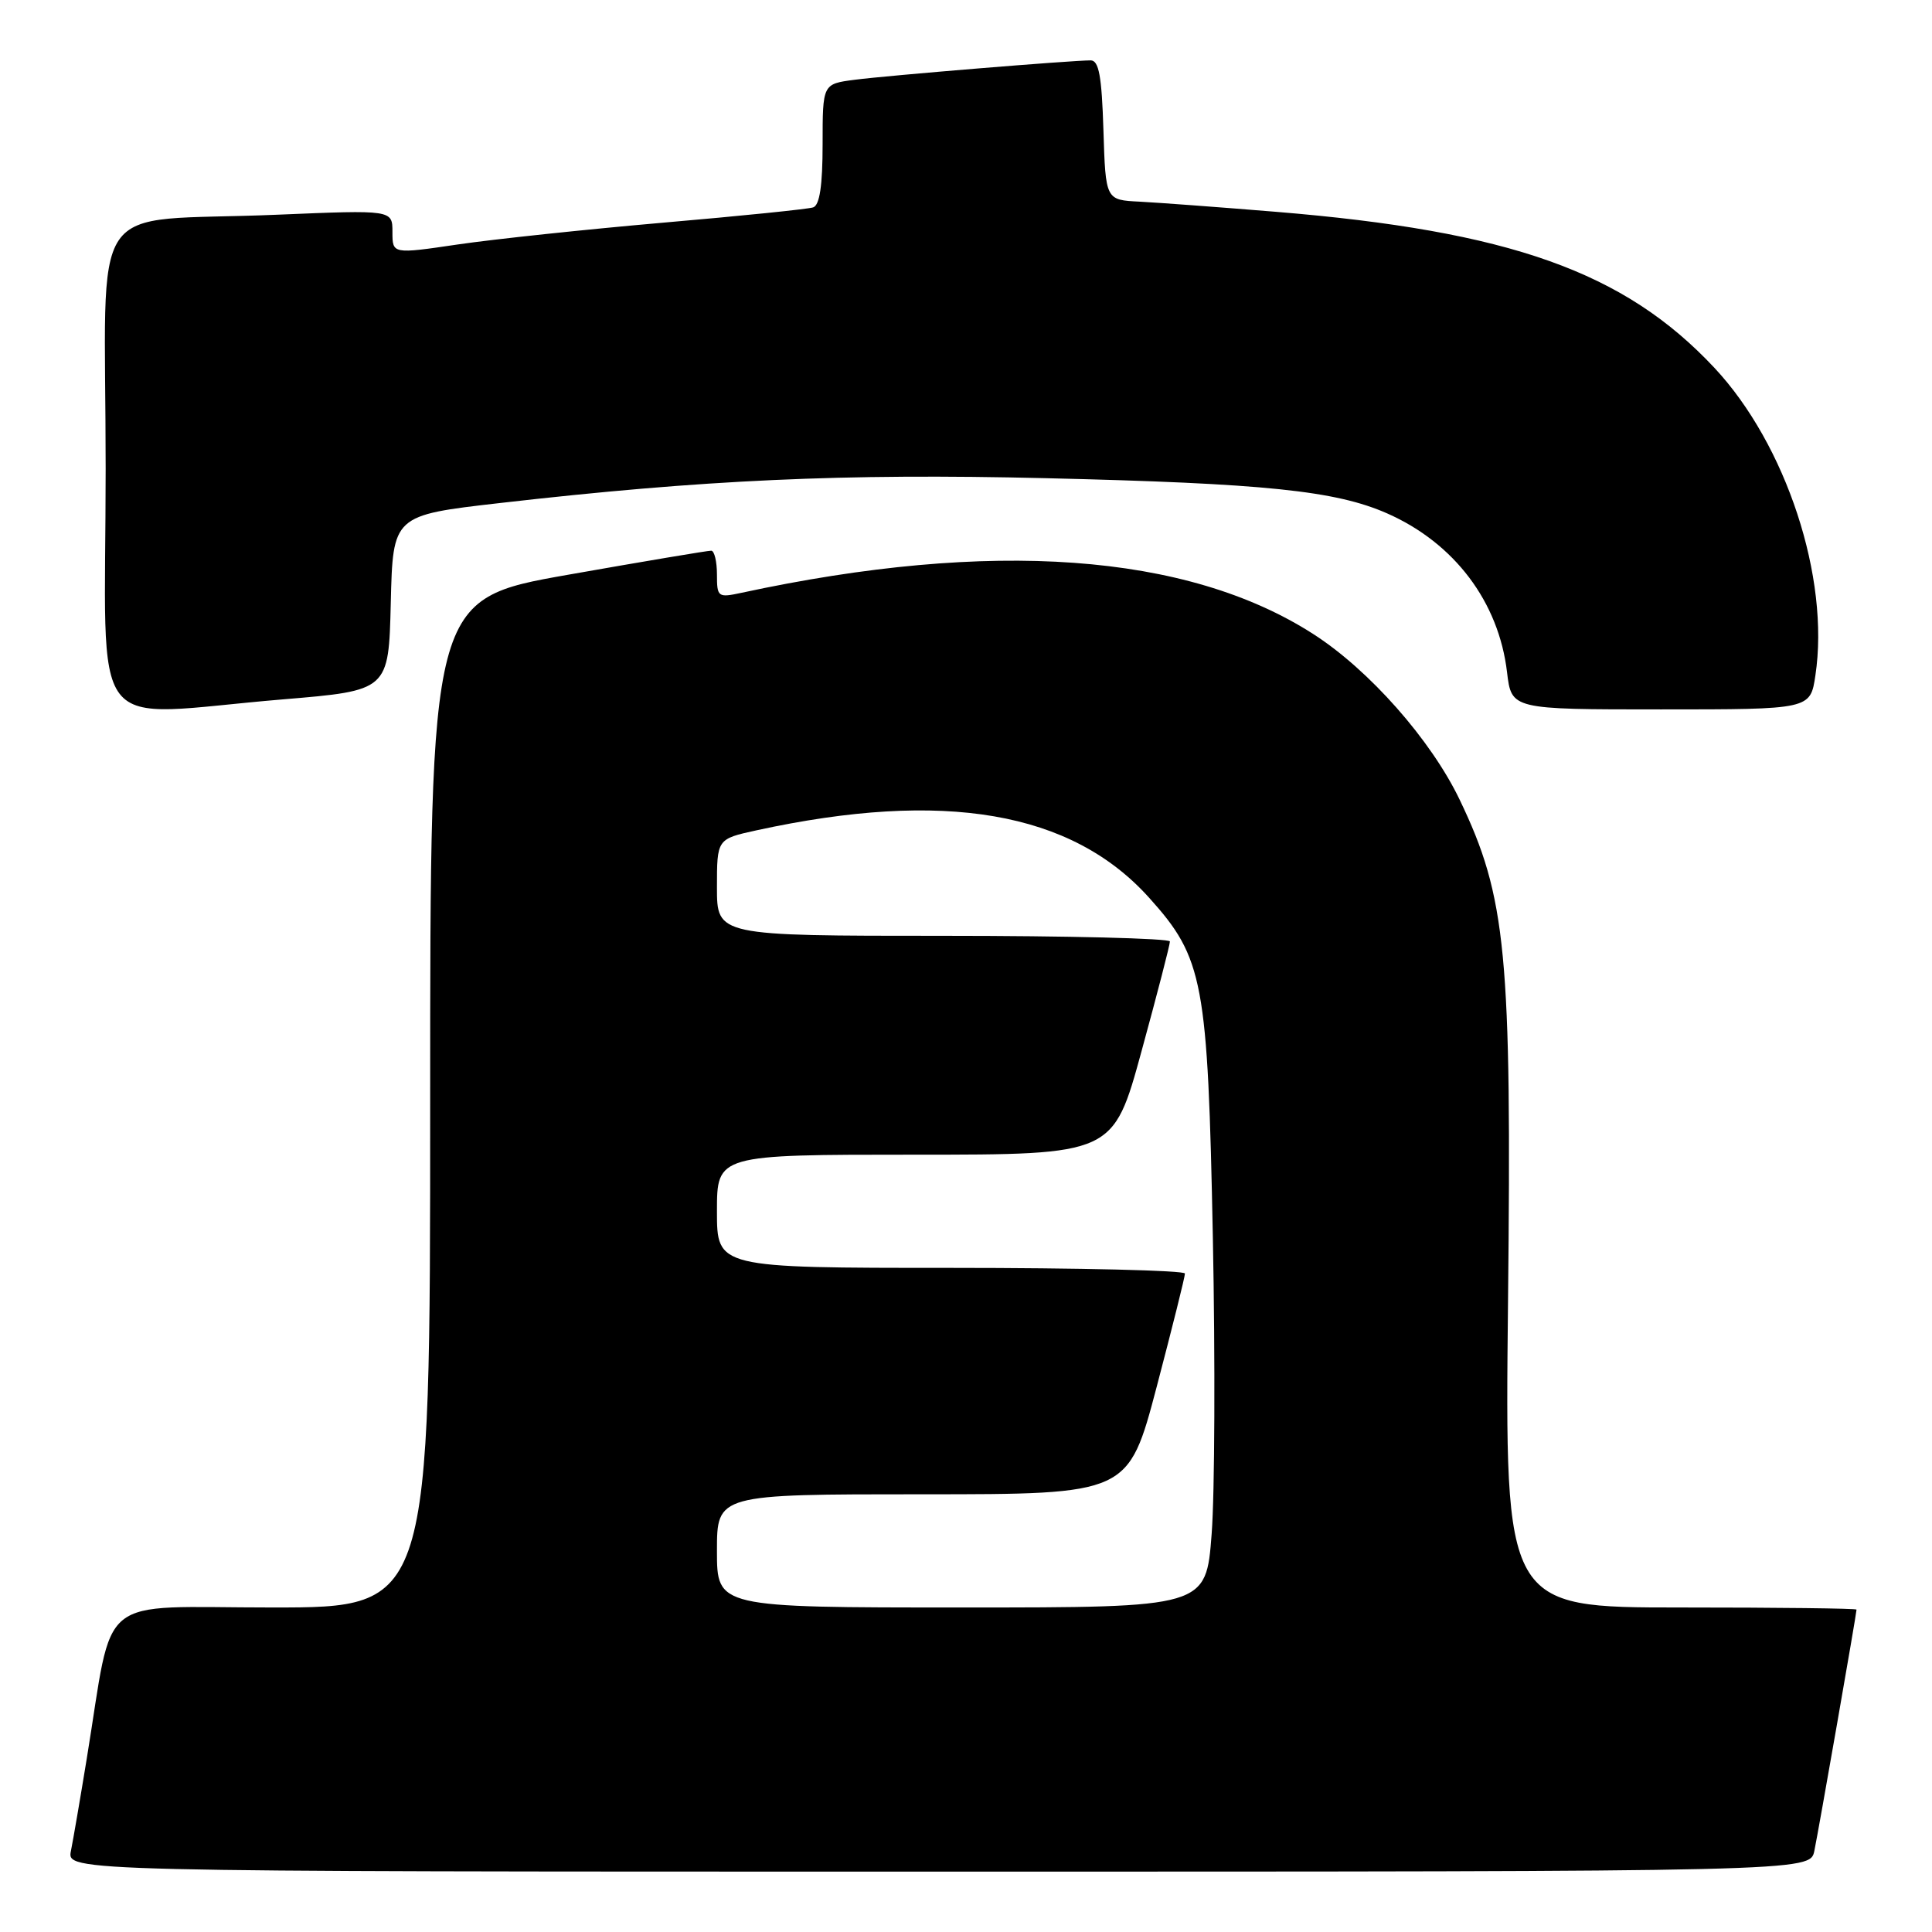 <?xml version="1.0" encoding="UTF-8" standalone="no"?>
<!DOCTYPE svg PUBLIC "-//W3C//DTD SVG 1.1//EN" "http://www.w3.org/Graphics/SVG/1.1/DTD/svg11.dtd" >
<svg xmlns="http://www.w3.org/2000/svg" xmlns:xlink="http://www.w3.org/1999/xlink" version="1.1" viewBox="0 0 256 256">
 <g >
 <path fill="currentColor"
d=" M 240.41 245.25 C 240.98 242.51 246.00 213.80 246.00 213.28 C 246.00 213.12 235.51 213.00 222.70 213.00 C 199.39 213.00 199.39 213.00 199.82 172.55 C 200.32 126.30 199.60 118.87 193.42 105.98 C 189.62 98.05 181.42 88.76 174.01 84.01 C 157.29 73.27 131.36 71.41 98.25 78.55 C 95.13 79.22 95.00 79.13 95.00 76.12 C 95.00 74.41 94.66 72.99 94.25 72.97 C 93.84 72.95 85.29 74.39 75.25 76.16 C 57.00 79.38 57.00 79.38 57.00 146.19 C 57.00 213.00 57.00 213.00 36.07 213.00 C 12.39 213.00 15.14 210.76 11.50 233.00 C 10.65 238.22 9.70 243.74 9.40 245.25 C 8.84 248.00 8.84 248.00 124.34 248.00 C 239.84 248.00 239.84 248.00 240.41 245.25 Z  M 37.50 92.67 C 51.50 91.50 51.50 91.50 51.78 79.89 C 52.06 68.28 52.06 68.28 66.28 66.65 C 93.15 63.57 111.75 62.72 138.50 63.36 C 167.65 64.05 176.98 65.02 183.81 68.03 C 192.71 71.96 198.59 79.75 199.69 89.07 C 200.28 94.00 200.28 94.00 220.08 94.00 C 239.88 94.00 239.88 94.00 240.55 89.49 C 242.49 76.60 236.68 58.91 227.17 48.74 C 215.24 36.00 200.10 30.61 169.00 28.06 C 161.57 27.45 153.47 26.85 151.00 26.72 C 146.50 26.50 146.50 26.50 146.21 17.25 C 145.99 10.10 145.61 8.00 144.52 8.00 C 141.99 8.00 117.61 10.00 113.25 10.57 C 109.00 11.12 109.00 11.12 109.00 19.09 C 109.00 24.58 108.61 27.19 107.75 27.48 C 107.06 27.71 98.14 28.62 87.93 29.50 C 77.72 30.39 65.45 31.69 60.68 32.39 C 52.00 33.67 52.00 33.67 52.00 30.74 C 52.00 27.81 52.00 27.81 36.75 28.45 C 11.05 29.54 14.00 25.17 14.00 62.09 C 14.00 98.67 11.08 94.87 37.50 92.67 Z  M 95.00 205.50 C 95.00 198.00 95.00 198.00 122.26 198.00 C 149.51 198.00 149.51 198.00 153.27 183.75 C 155.33 175.91 157.02 169.16 157.01 168.75 C 157.01 168.34 143.05 168.00 126.00 168.00 C 95.00 168.00 95.00 168.00 95.00 160.50 C 95.00 153.00 95.00 153.00 121.26 153.00 C 147.51 153.00 147.51 153.00 151.27 139.25 C 153.34 131.69 155.03 125.16 155.02 124.75 C 155.01 124.34 141.50 124.00 125.00 124.00 C 95.00 124.00 95.00 124.00 95.00 117.58 C 95.00 111.17 95.00 111.17 100.25 110.02 C 125.09 104.61 141.98 107.51 152.27 118.96 C 159.47 126.96 160.04 130.01 160.71 164.00 C 161.03 180.22 160.96 197.89 160.55 203.25 C 159.81 213.00 159.81 213.00 127.41 213.00 C 95.00 213.00 95.00 213.00 95.00 205.50 Z "/>
</g>
</svg>